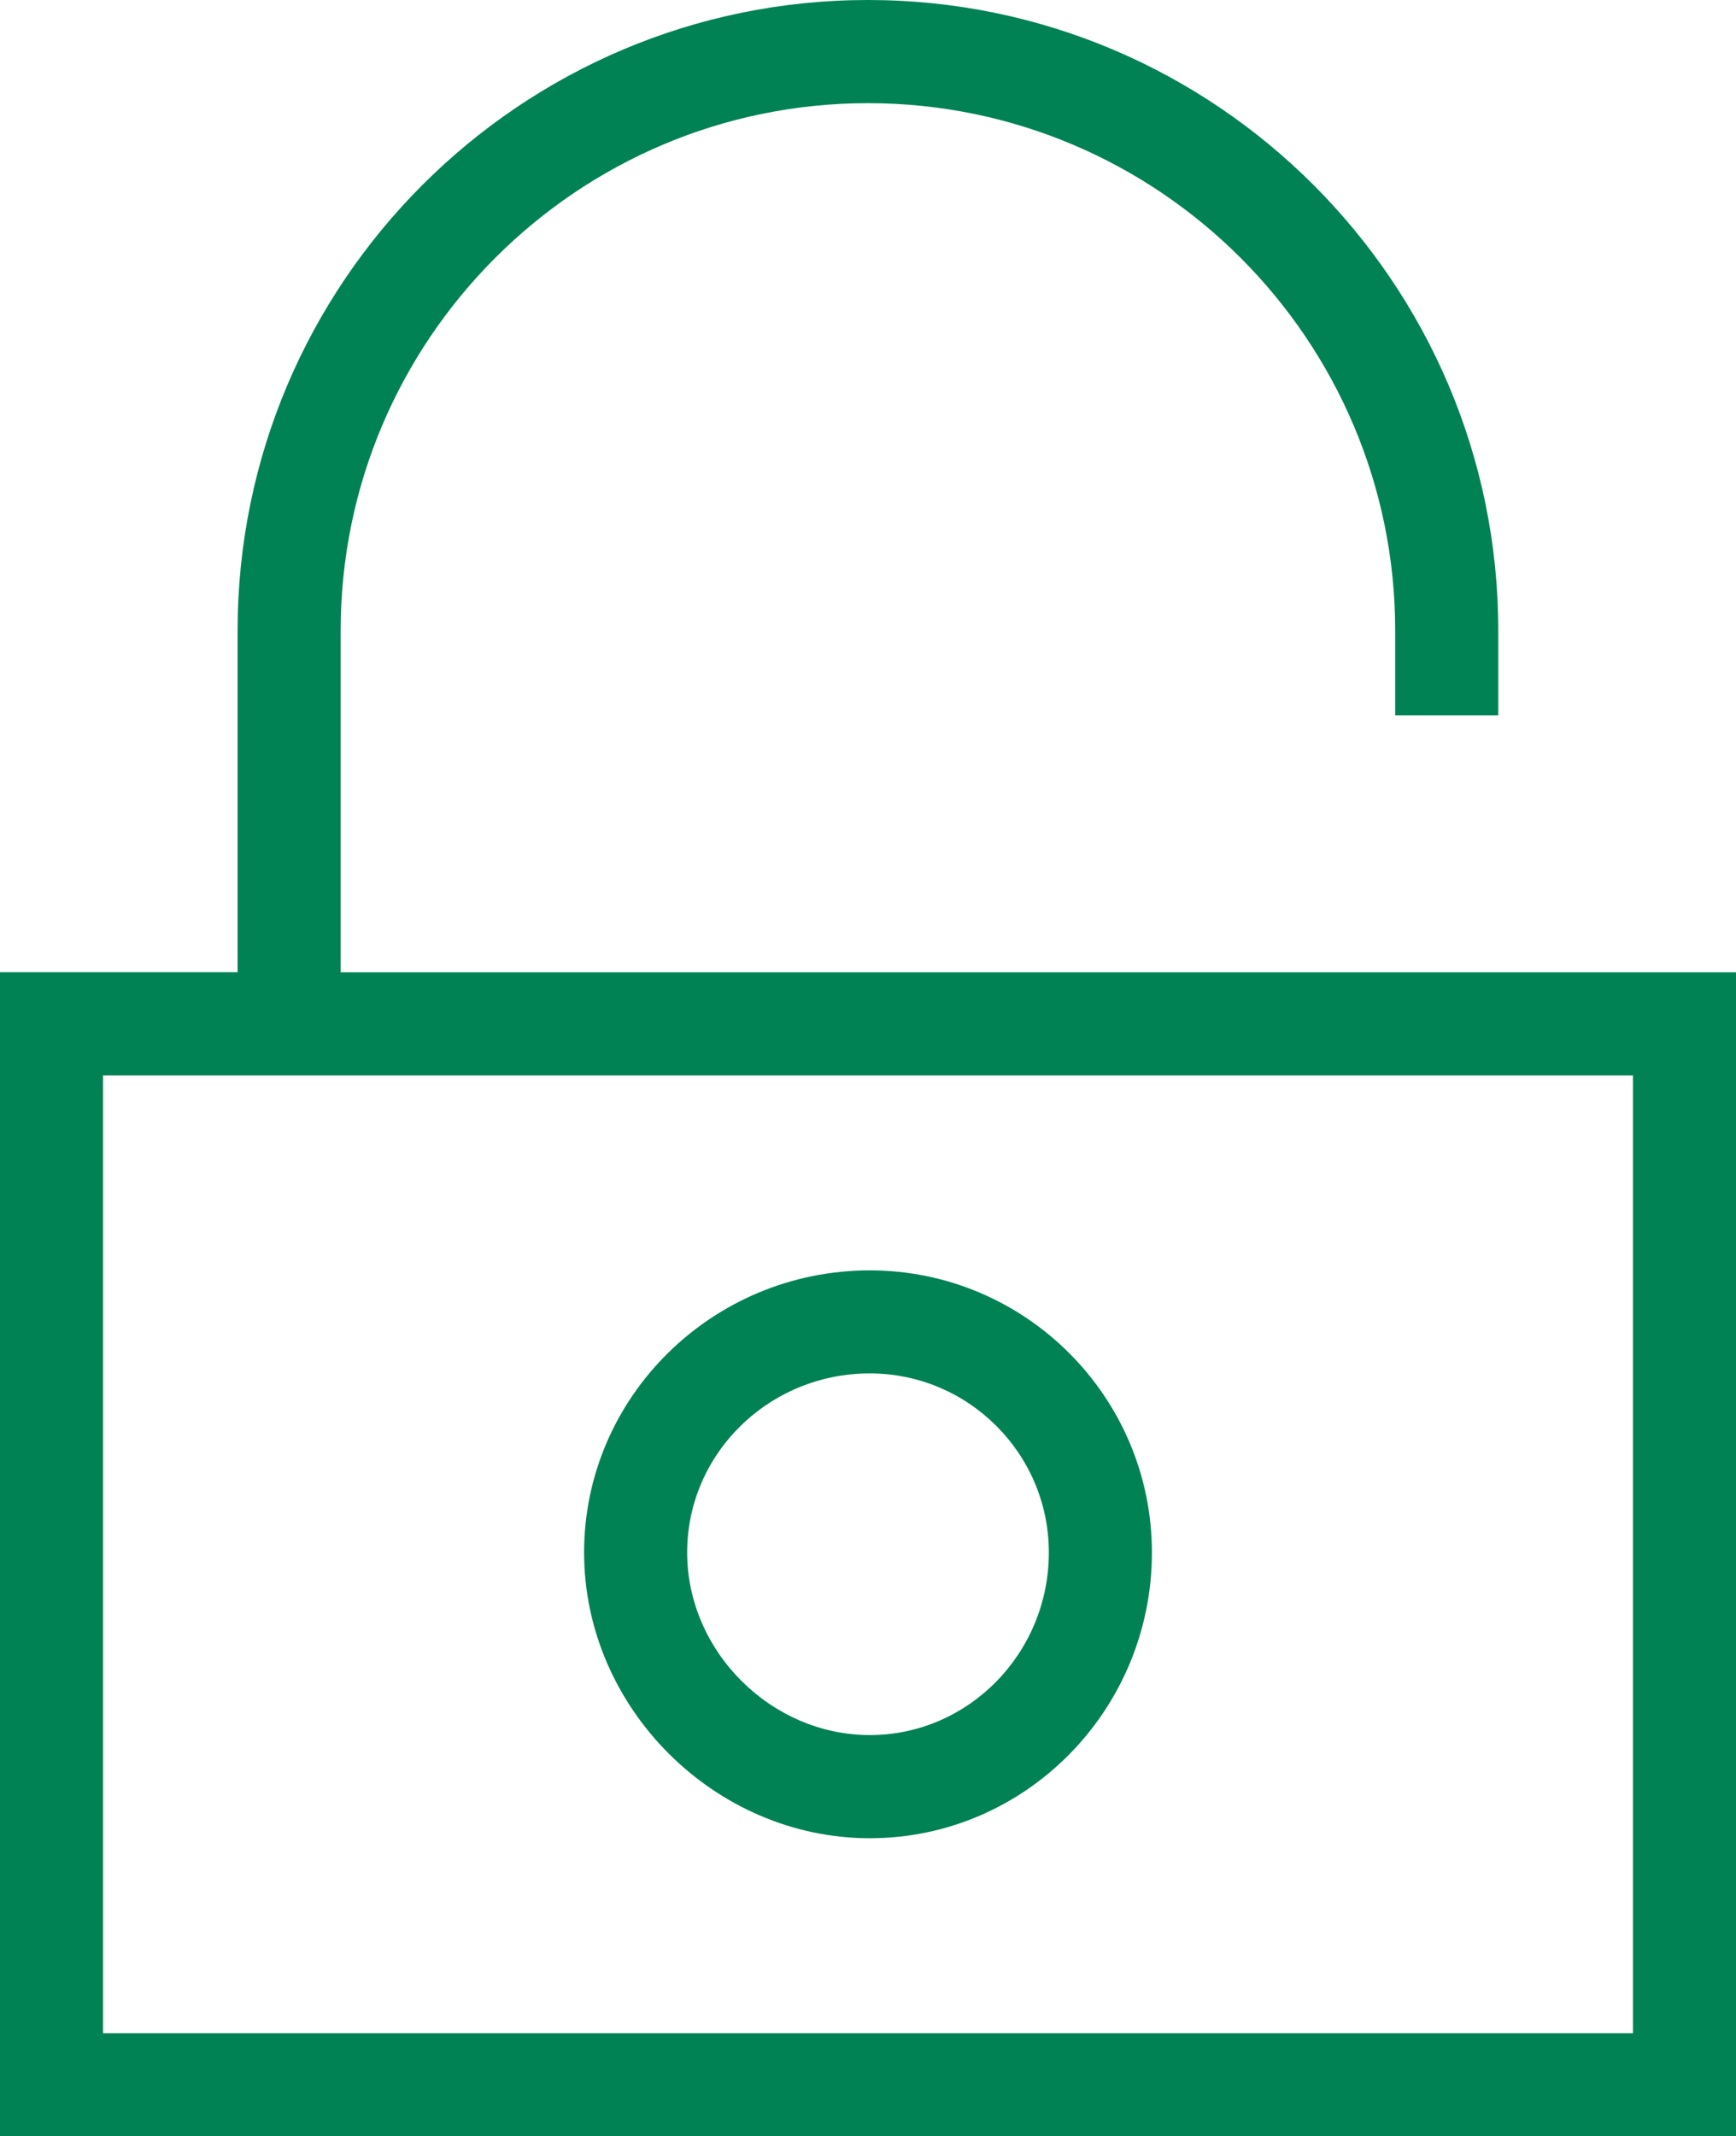 <?xml version="1.0" encoding="UTF-8"?><svg id="Layer_2" style="fill:#008255" xmlns="http://www.w3.org/2000/svg" viewBox="0 0 25.266 31.082"><g id="Ikoner"><g><path d="M12.659,26.745c2.264,0,4.106-1.865,4.106-4.157,0-2.264-1.842-4.105-4.106-4.105-2.292,0-4.158,1.842-4.158,4.105s1.904,4.157,4.158,4.157Zm0-6.763c1.437,0,2.606,1.169,2.606,2.605,0,1.465-1.169,2.657-2.606,2.657s-2.658-1.217-2.658-2.657,1.192-2.605,2.658-2.605Z"/><path d="M4.958,14.146v-4.971c0-4.231,3.443-7.674,7.674-7.674s7.674,3.443,7.674,7.674v1.233h1.5v-1.233C21.807,4.116,17.691,0,12.633,0S3.458,4.116,3.458,9.174v4.971H0V31.082H25.266V14.146H4.958Zm18.807,15.436H1.5V15.646H23.766v13.936Z"/></g></g></svg>